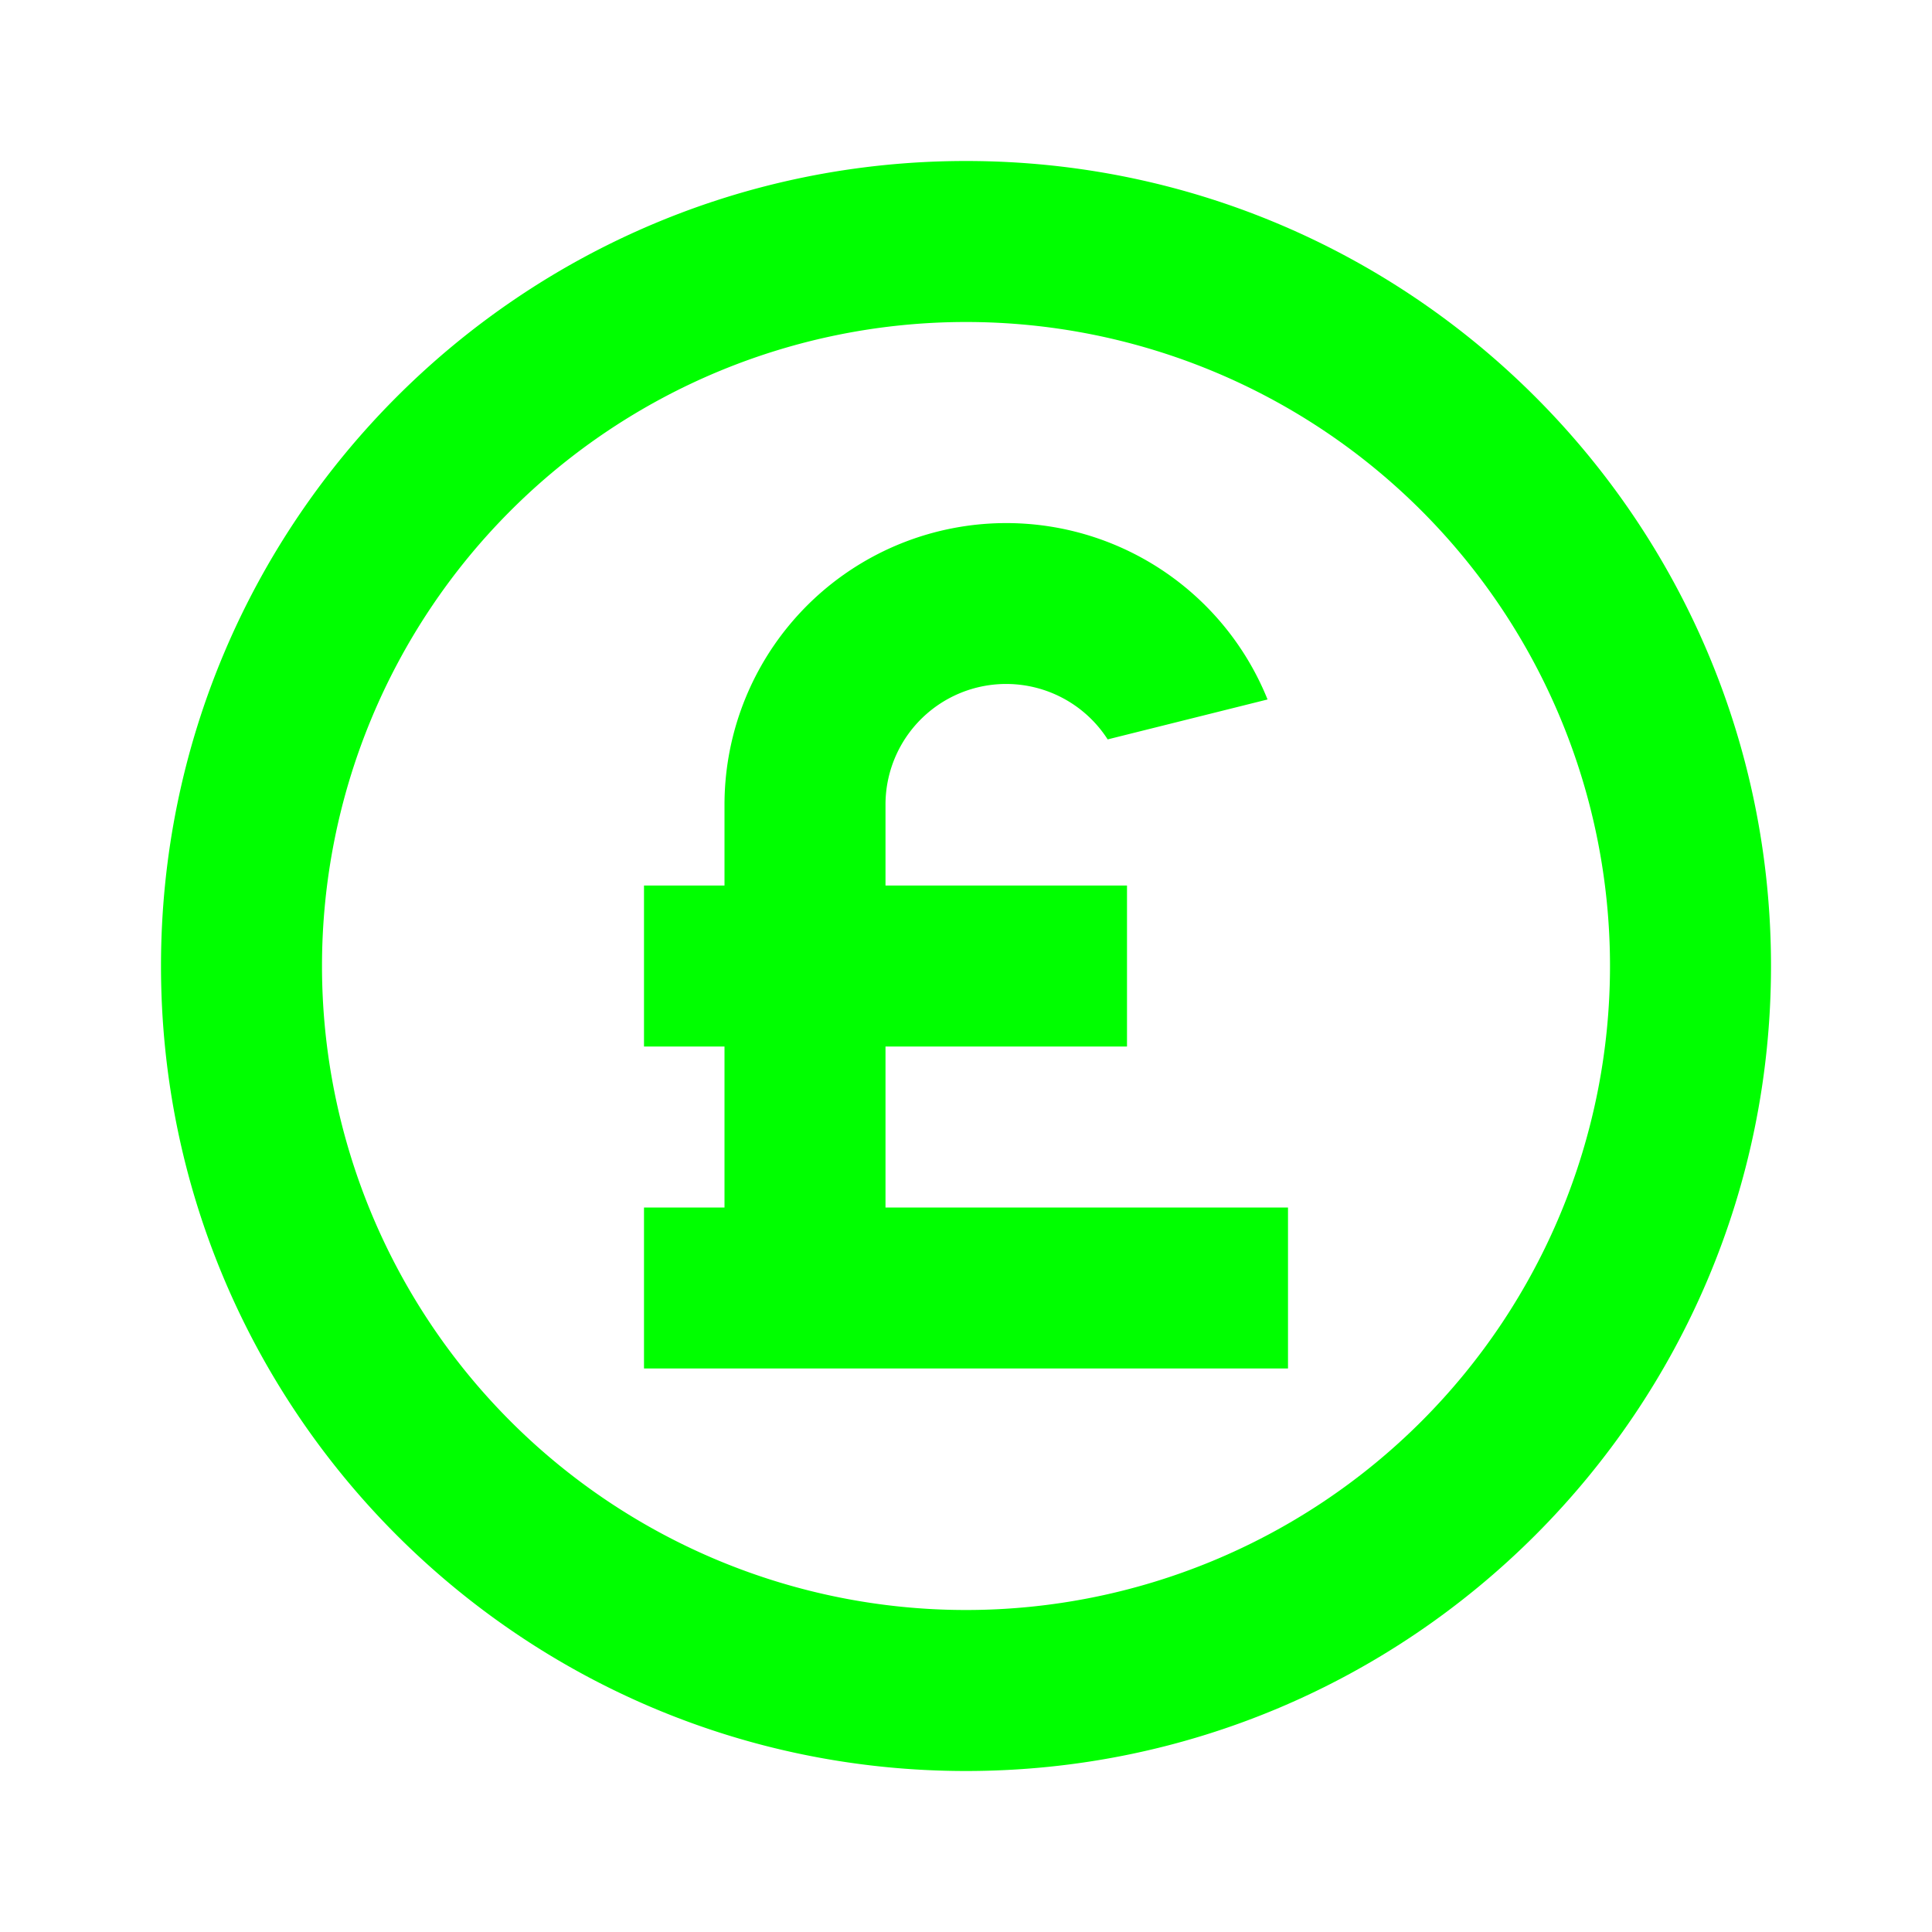 <?xml version="1.0" encoding="UTF-8" standalone="no"?>
<svg
   t="1699802049493"
   class="icon"
   viewBox="0 0 1024 1024"
   version="1.1"
   p-id="31415"
   width="200"
   height="200"
   id="svg1"
   sodipodi:docname="cheap1.svg"
   inkscape:version="1.3 (0e150ed, 2023-07-21)"
   xmlns:inkscape="http://www.inkscape.org/namespaces/inkscape"
   xmlns:sodipodi="http://sodipodi.sourceforge.net/DTD/sodipodi-0.dtd"
   xmlns="http://www.w3.org/2000/svg"
   xmlns:svg="http://www.w3.org/2000/svg">
  <defs
     id="defs1" />
  <sodipodi:namedview
     id="namedview1"
     pagecolor="#ffffff"
     bordercolor="#000000"
     borderopacity="0.25"
     inkscape:showpageshadow="2"
     inkscape:pageopacity="0.0"
     inkscape:pagecheckerboard="0"
     inkscape:deskcolor="#d1d1d1"
     inkscape:zoom="1.18"
     inkscape:cx="99.576271"
     inkscape:cy="100"
     inkscape:window-width="1328"
     inkscape:window-height="451"
     inkscape:window-x="0"
     inkscape:window-y="38"
     inkscape:window-maximized="0"
     inkscape:current-layer="svg1" />
  <path
     d="M512 938.667C276.352 938.667 85.333 747.648 85.333 512S276.352 85.333 512 85.333s426.667 191.019 426.667 426.667-191.019 426.667-426.667 426.667z m0-85.333a341.333 341.333 0 1 0 0-682.667 341.333 341.333 0 0 0 0 682.667z m-128-298.667H341.333v-85.333h42.667v-42.667a149.333 149.333 0 0 1 287.829-55.936l-84.736 21.163A63.957 63.957 0 0 0 469.333 426.667v42.667h128v85.333h-128v85.333h213.333v85.333H341.333v-85.333h42.667v-85.333z"
     p-id="31416"
     id="path1"
     style="fill:#00ff00" />
</svg>
